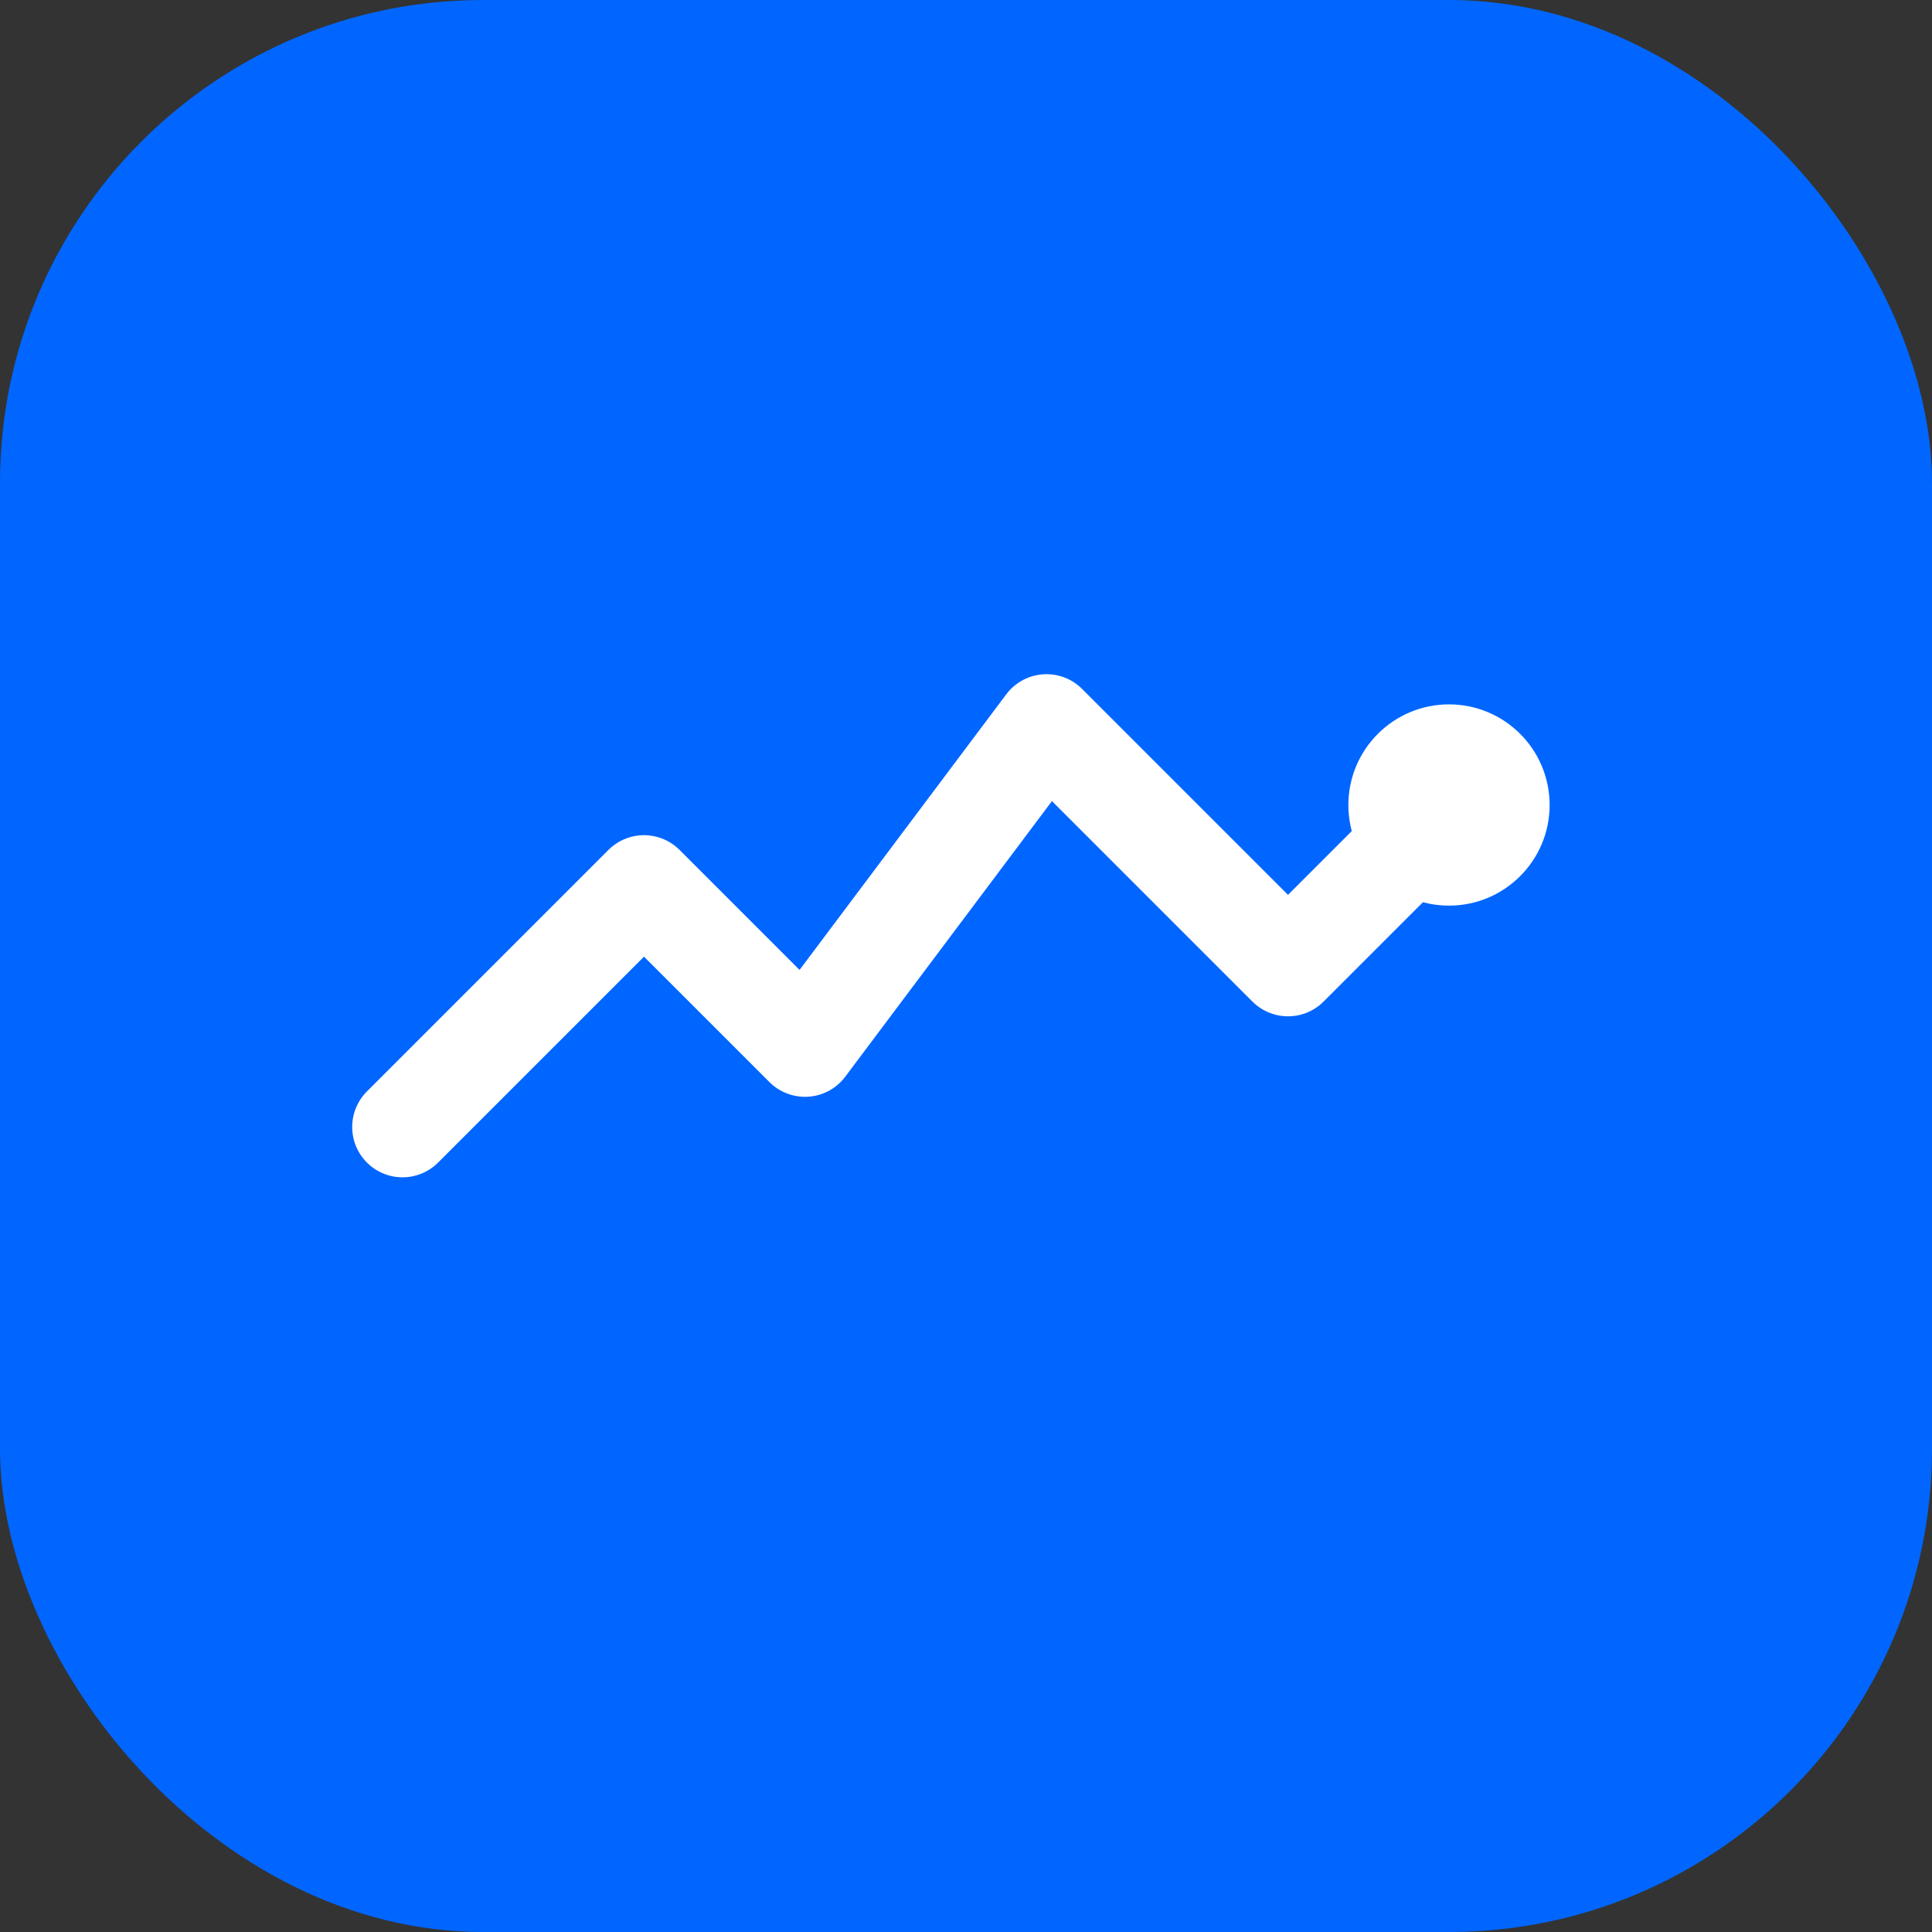 <svg width="48" height="48" viewBox="0 0 48 48" fill="none" xmlns="http://www.w3.org/2000/svg">
  <rect x="0" y="0" width="48" height="48" fill="#333333" stroke="none"/>
  <!-- Square with rounded corners -->
  <rect x="0" y="0" width="48" height="48" rx="12" fill="#0066FF"/>
  
  <!-- Pulse/Graph line -->
  <path d="M10 28 L16 22 L20 26 L26 18 L32 24 L36 20" stroke="white" stroke-width="2.5" stroke-linecap="round" stroke-linejoin="round" fill="none"/>
  
  <!-- Dot at the end (pulse indicator) -->
  <circle cx="36" cy="20" r="2.5" fill="white">
    <animate attributeName="opacity" values="1;0.3;1" dur="1.5s" repeatCount="indefinite"/>
  </circle>
</svg>

